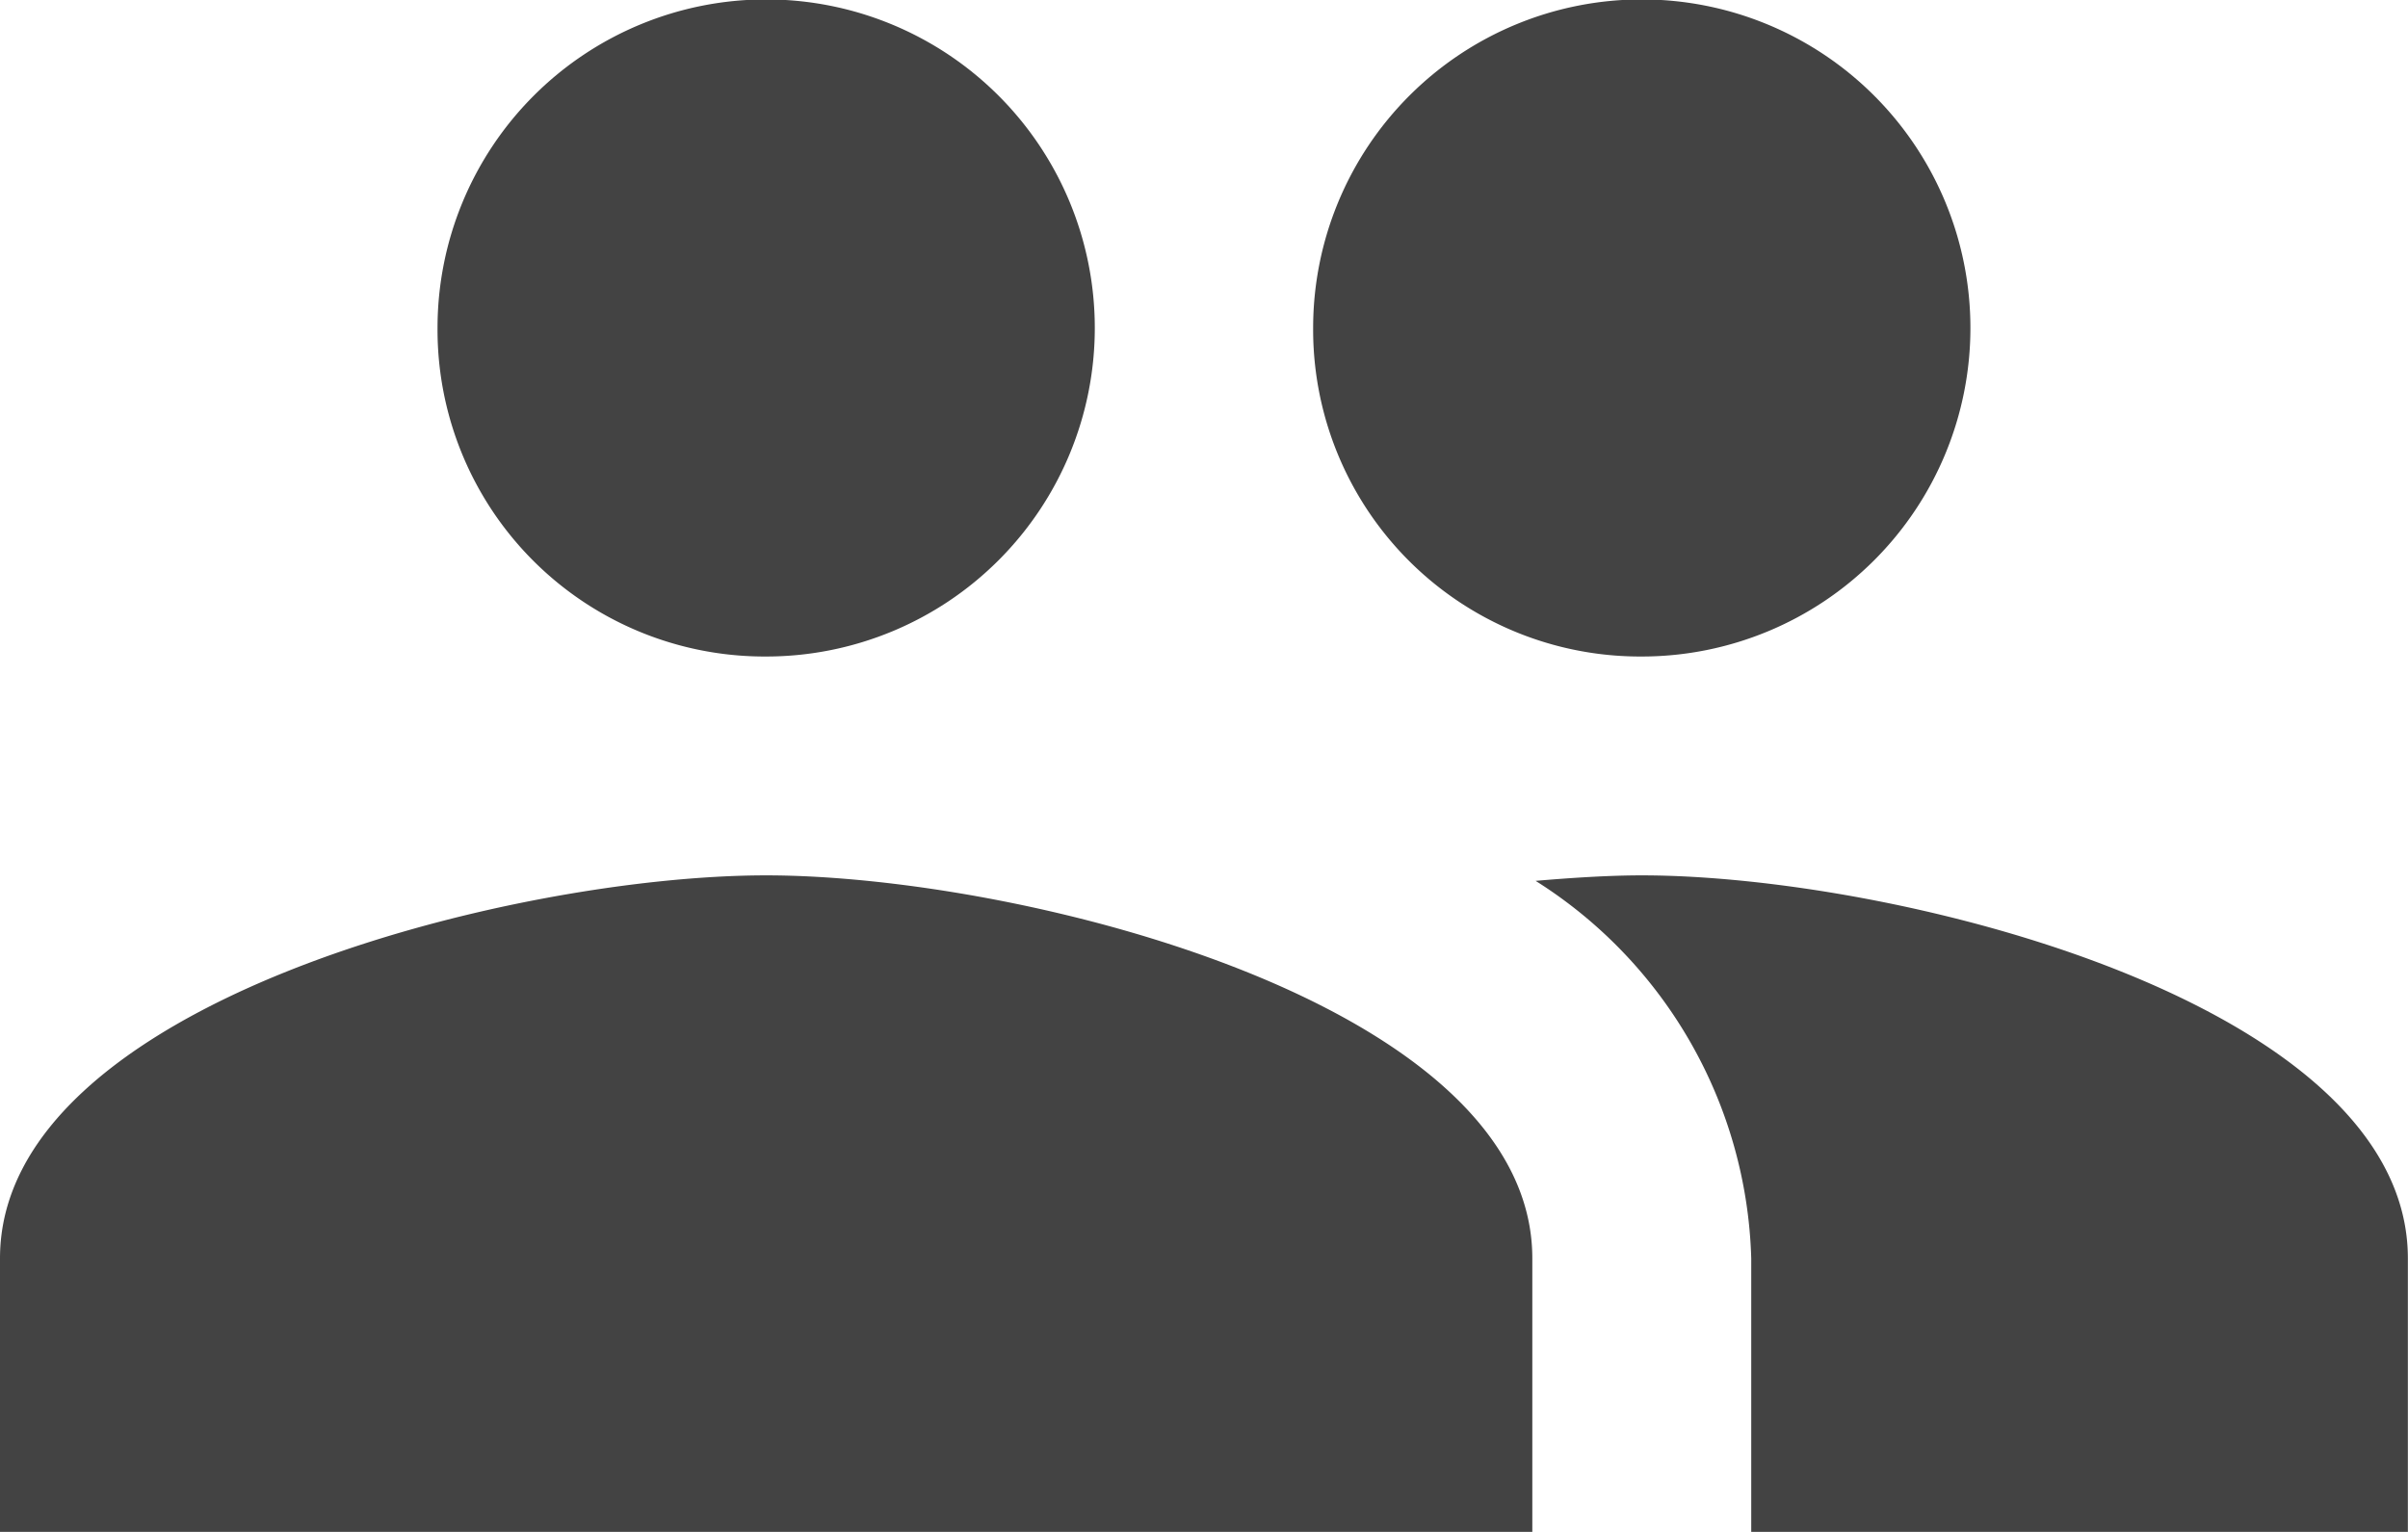 <svg xmlns="http://www.w3.org/2000/svg" width="38.102" height="24.246" viewBox="0 0 38.102 24.246"><defs><style>.a{fill:#434343;}</style></defs><path class="a" d="M27.478,17.891a5.2,5.2,0,1,0-5.2-5.2A5.174,5.174,0,0,0,27.478,17.891Zm-13.855,0a5.2,5.2,0,1,0-5.2-5.2A5.174,5.174,0,0,0,13.623,17.891Zm0,3.464C9.588,21.355,1.5,23.381,1.5,27.417v4.33H25.746v-4.33C25.746,23.381,17.659,21.355,13.623,21.355Zm13.855,0c-.5,0-1.074.035-1.68.087a7.308,7.308,0,0,1,3.412,5.975v4.33H39.6v-4.33C39.6,23.381,31.514,21.355,27.478,21.355Z" transform="translate(-1.5 -7.5)"/></svg>